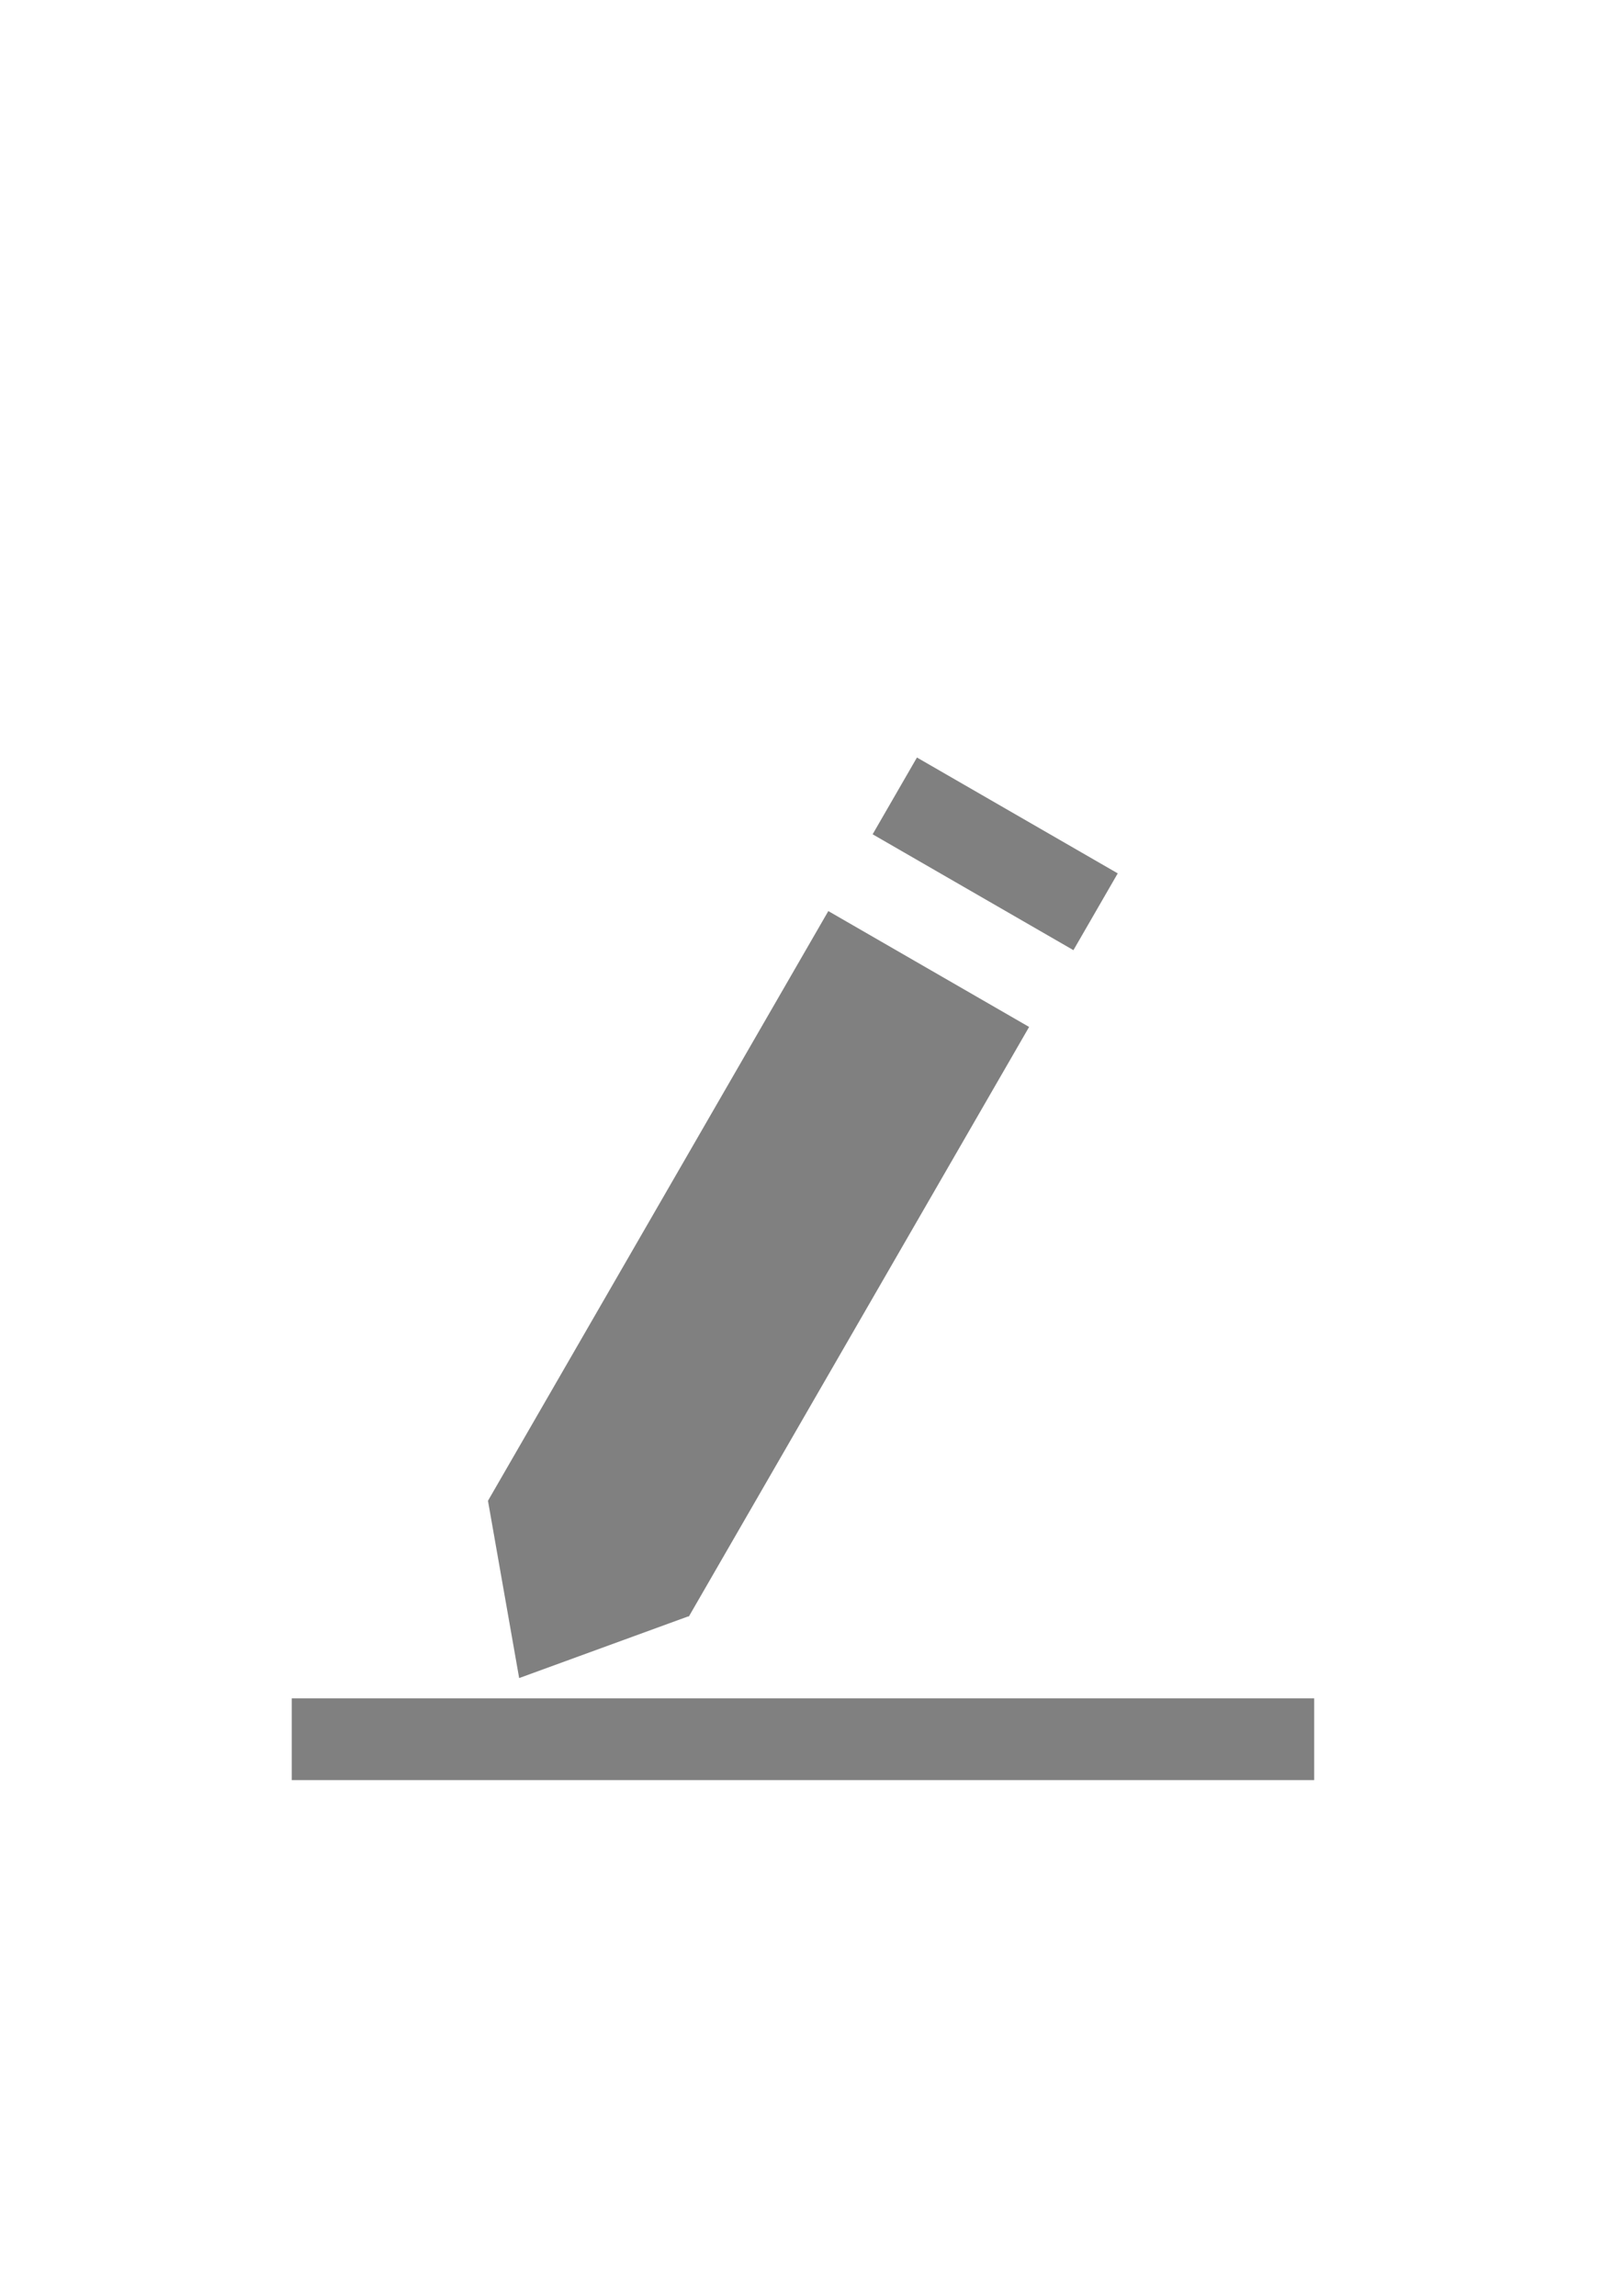 <?xml version="1.0" encoding="UTF-8" standalone="no"?>
<!-- Created with Inkscape (http://www.inkscape.org/) -->

<svg
   xmlns:dc="http://purl.org/dc/elements/1.1/"
   xmlns:cc="http://creativecommons.org/ns#"
   xmlns:rdf="http://www.w3.org/1999/02/22-rdf-syntax-ns#"
   xmlns:svg="http://www.w3.org/2000/svg"
   xmlns="http://www.w3.org/2000/svg"
   xmlns:sodipodi="http://sodipodi.sourceforge.net/DTD/sodipodi-0.dtd"
   xmlns:inkscape="http://www.inkscape.org/namespaces/inkscape"
   width="210mm"
   height="297mm"
   viewBox="0 0 210 297"
   version="1.1"
   id="svg68"
   inkscape:version="0.92.4 5da689c313, 2019-01-14"
   sodipodi:docname="edit_connection_btn.svg">
  <defs
     id="defs62" />
  <sodipodi:namedview
     id="base"
     pagecolor="#ffffff"
     bordercolor="#666666"
     borderopacity="1.0"
     inkscape:pageopacity="0.0"
     inkscape:pageshadow="2"
     inkscape:zoom="0.16"
     inkscape:cx="-1959.3444"
     inkscape:cy="-96.386561"
     inkscape:document-units="mm"
     inkscape:current-layer="layer1"
     showgrid="false"
     inkscape:window-width="1920"
     inkscape:window-height="1050"
     inkscape:window-x="1920"
     inkscape:window-y="30"
     inkscape:window-maximized="1"
     showguides="true"
     inkscape:guide-bbox="true" />
  <g
     inkscape:label="Layer 1"
     inkscape:groupmode="layer"
     id="layer1">
    <g
       id="g151"
       transform="matrix(0.78,0.45,-0.482,0.835,88.833,-18.057)"
       inkscape:export-xdpi="96"
       inkscape:export-ydpi="96">
      <path
         inkscape:connector-curvature="0"
         d="m 109.713,185.454 16.614,18.513 -16.614,18.513 -16.614,-18.513 z M 93.1,112.604 h 33.309 v 91.363 H 93.1 Z"
         style="fill:#808080;stroke-width:0.223"
         id="rect24" />
      <rect
         y="88.812"
         x="93.1"
         height="11.896"
         width="33.309"
         id="rect33"
         style="fill:#808080;stroke-width:0.337" />
    </g>
    <rect
       style="fill:#808080;stroke-width:0.299"
       id="rect39"
       width="132.292"
       height="10.583"
       x="37.75"
       y="219.704"
       inkscape:export-xdpi="96"
       inkscape:export-ydpi="96" />
  </g>
</svg>
